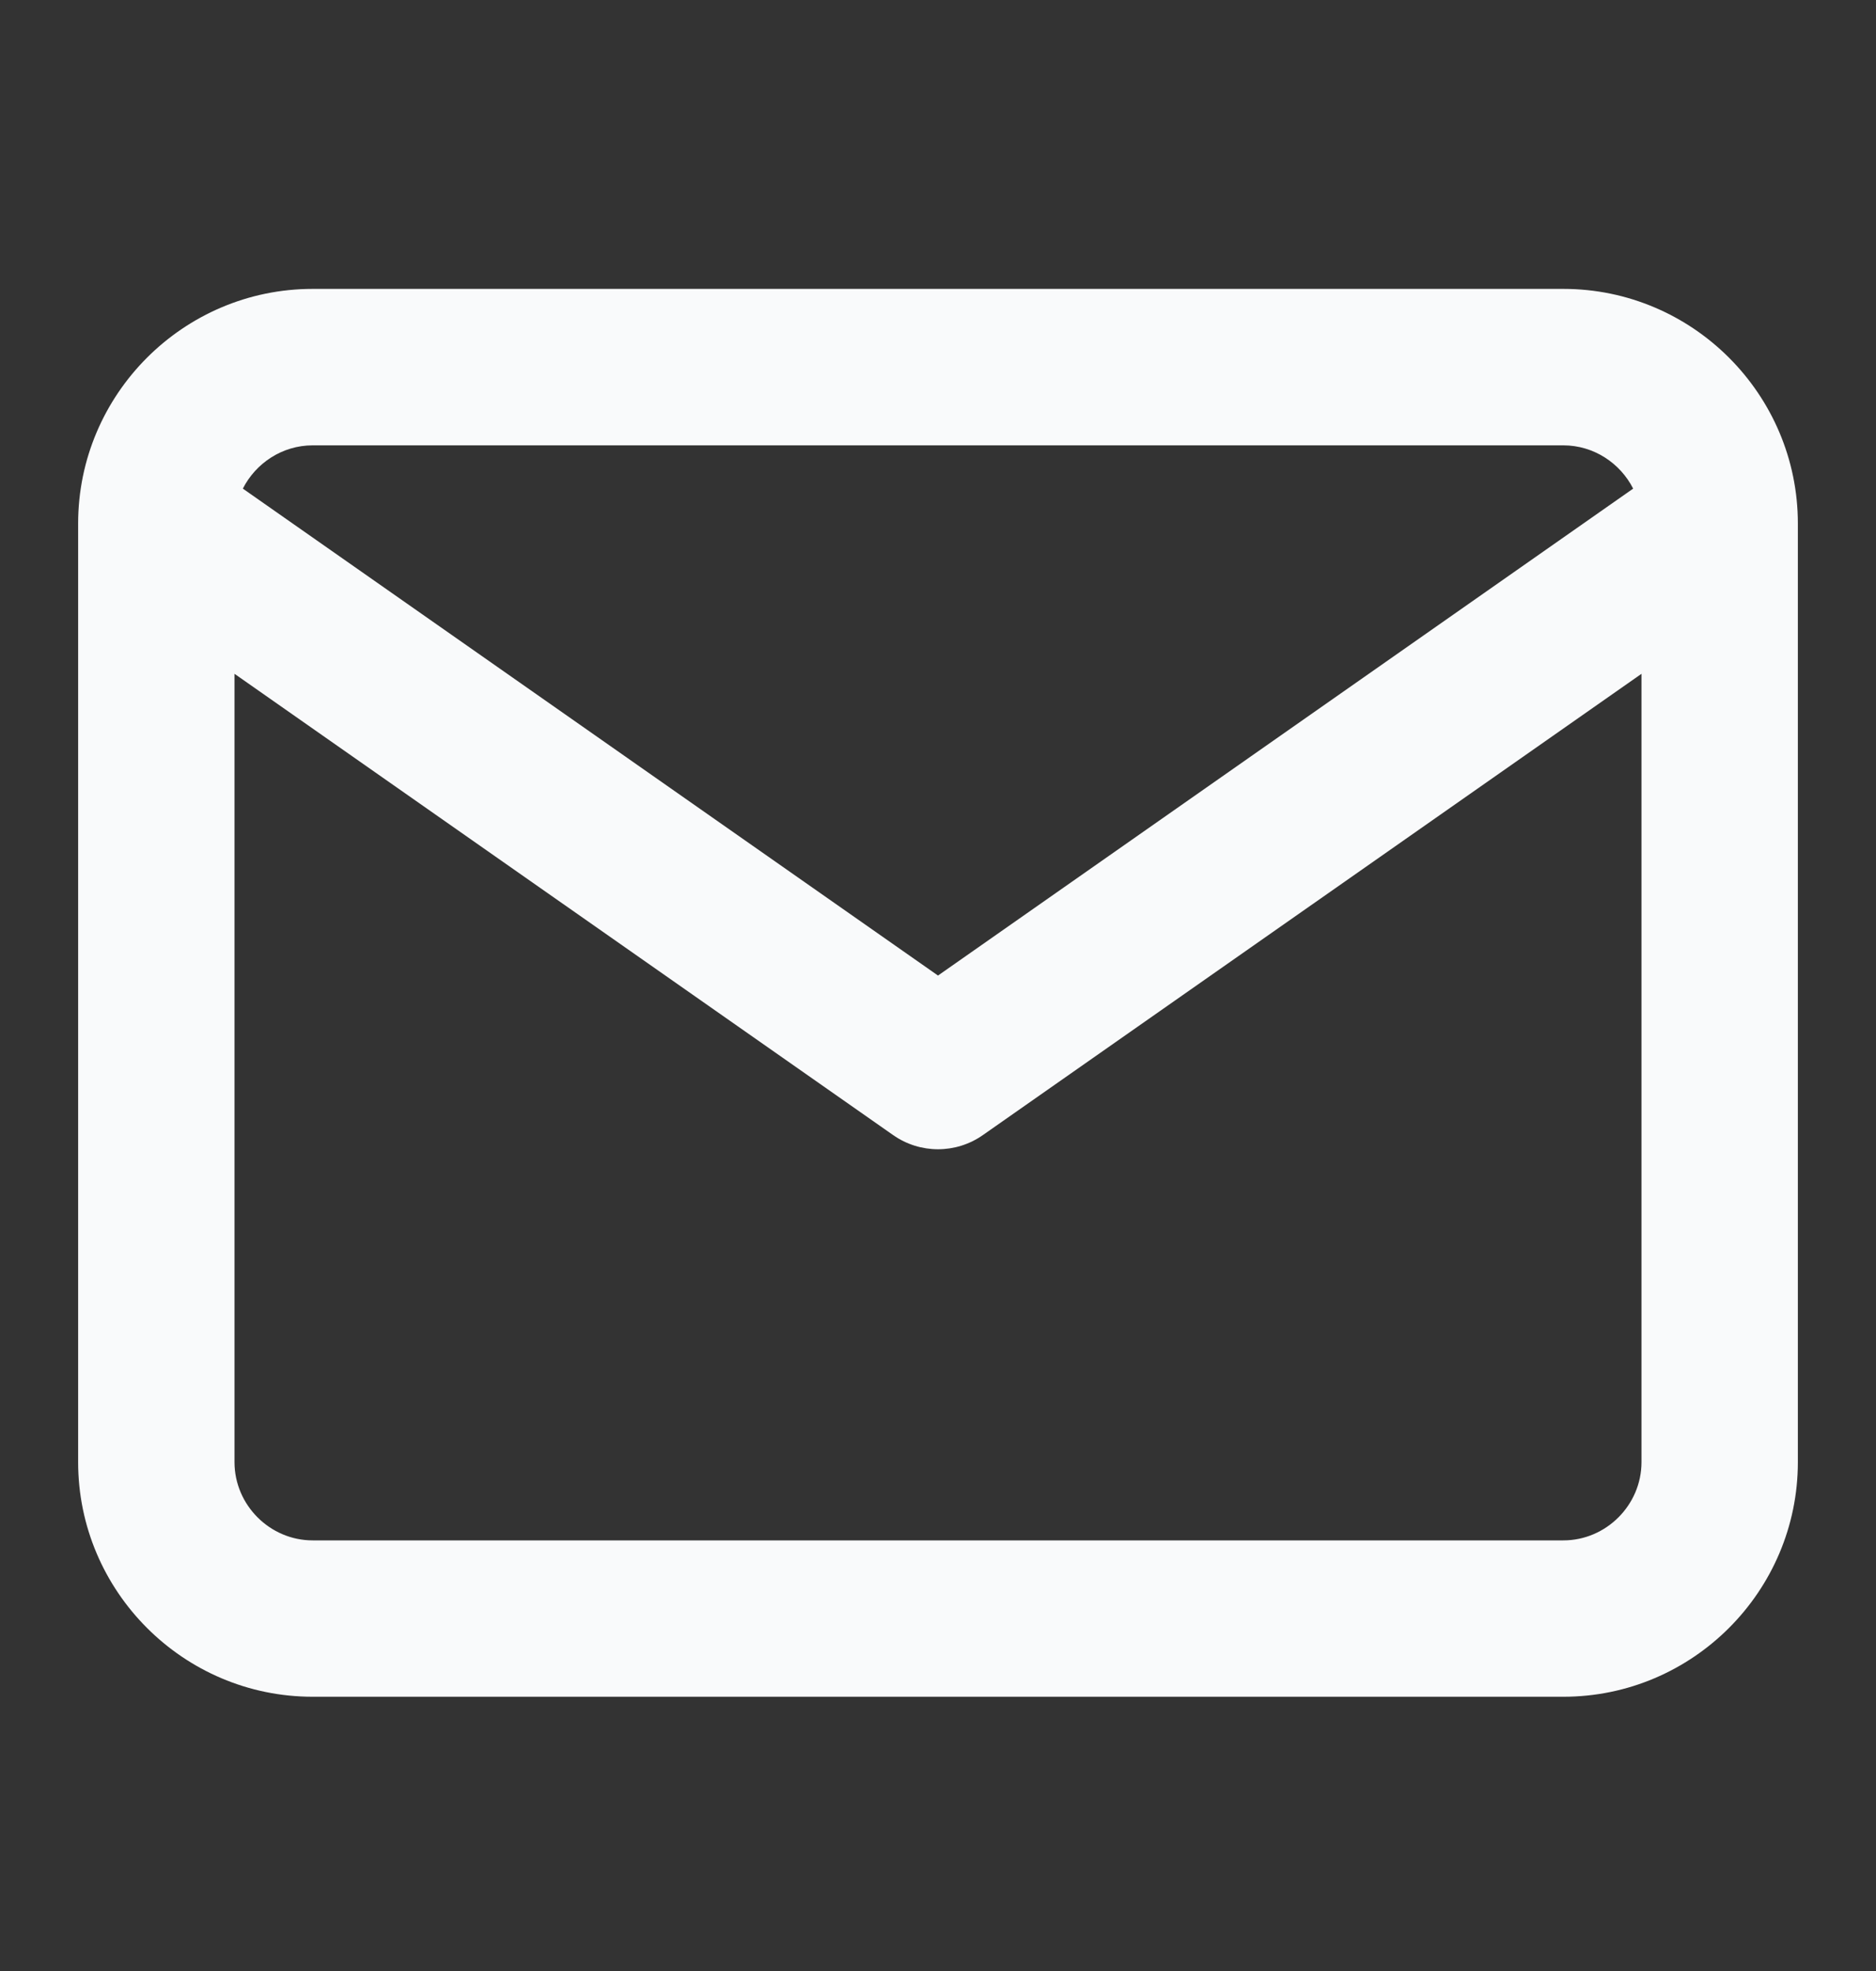 <svg width="20" height="21" viewBox="0 0 20 21" fill="none" xmlns="http://www.w3.org/2000/svg">
<rect x="0" y="0" width="20" height="21" fill="#333333" stroke="none"/>
<g id="mail">
<path id="Icon" fill-rule="evenodd" clip-rule="evenodd" d="M2.589 5.206L10 10.394L17.411 5.206C17.273 4.934 16.99 4.745 16.667 4.745H3.333C3.01 4.745 2.727 4.934 2.589 5.206ZM17.5 7.179L10.478 12.094C10.191 12.295 9.809 12.295 9.522 12.094L2.5 7.179V15.578C2.5 16.035 2.877 16.412 3.333 16.412H16.667C17.123 16.412 17.5 16.035 17.5 15.578V7.179ZM0.833 5.578C0.833 4.201 1.956 3.078 3.333 3.078H16.667C18.044 3.078 19.167 4.201 19.167 5.578V15.578C19.167 16.955 18.044 18.078 16.667 18.078H3.333C1.956 18.078 0.833 16.955 0.833 15.578V5.578Z" fill="#F9FAFB"/>
</g>
</svg>
